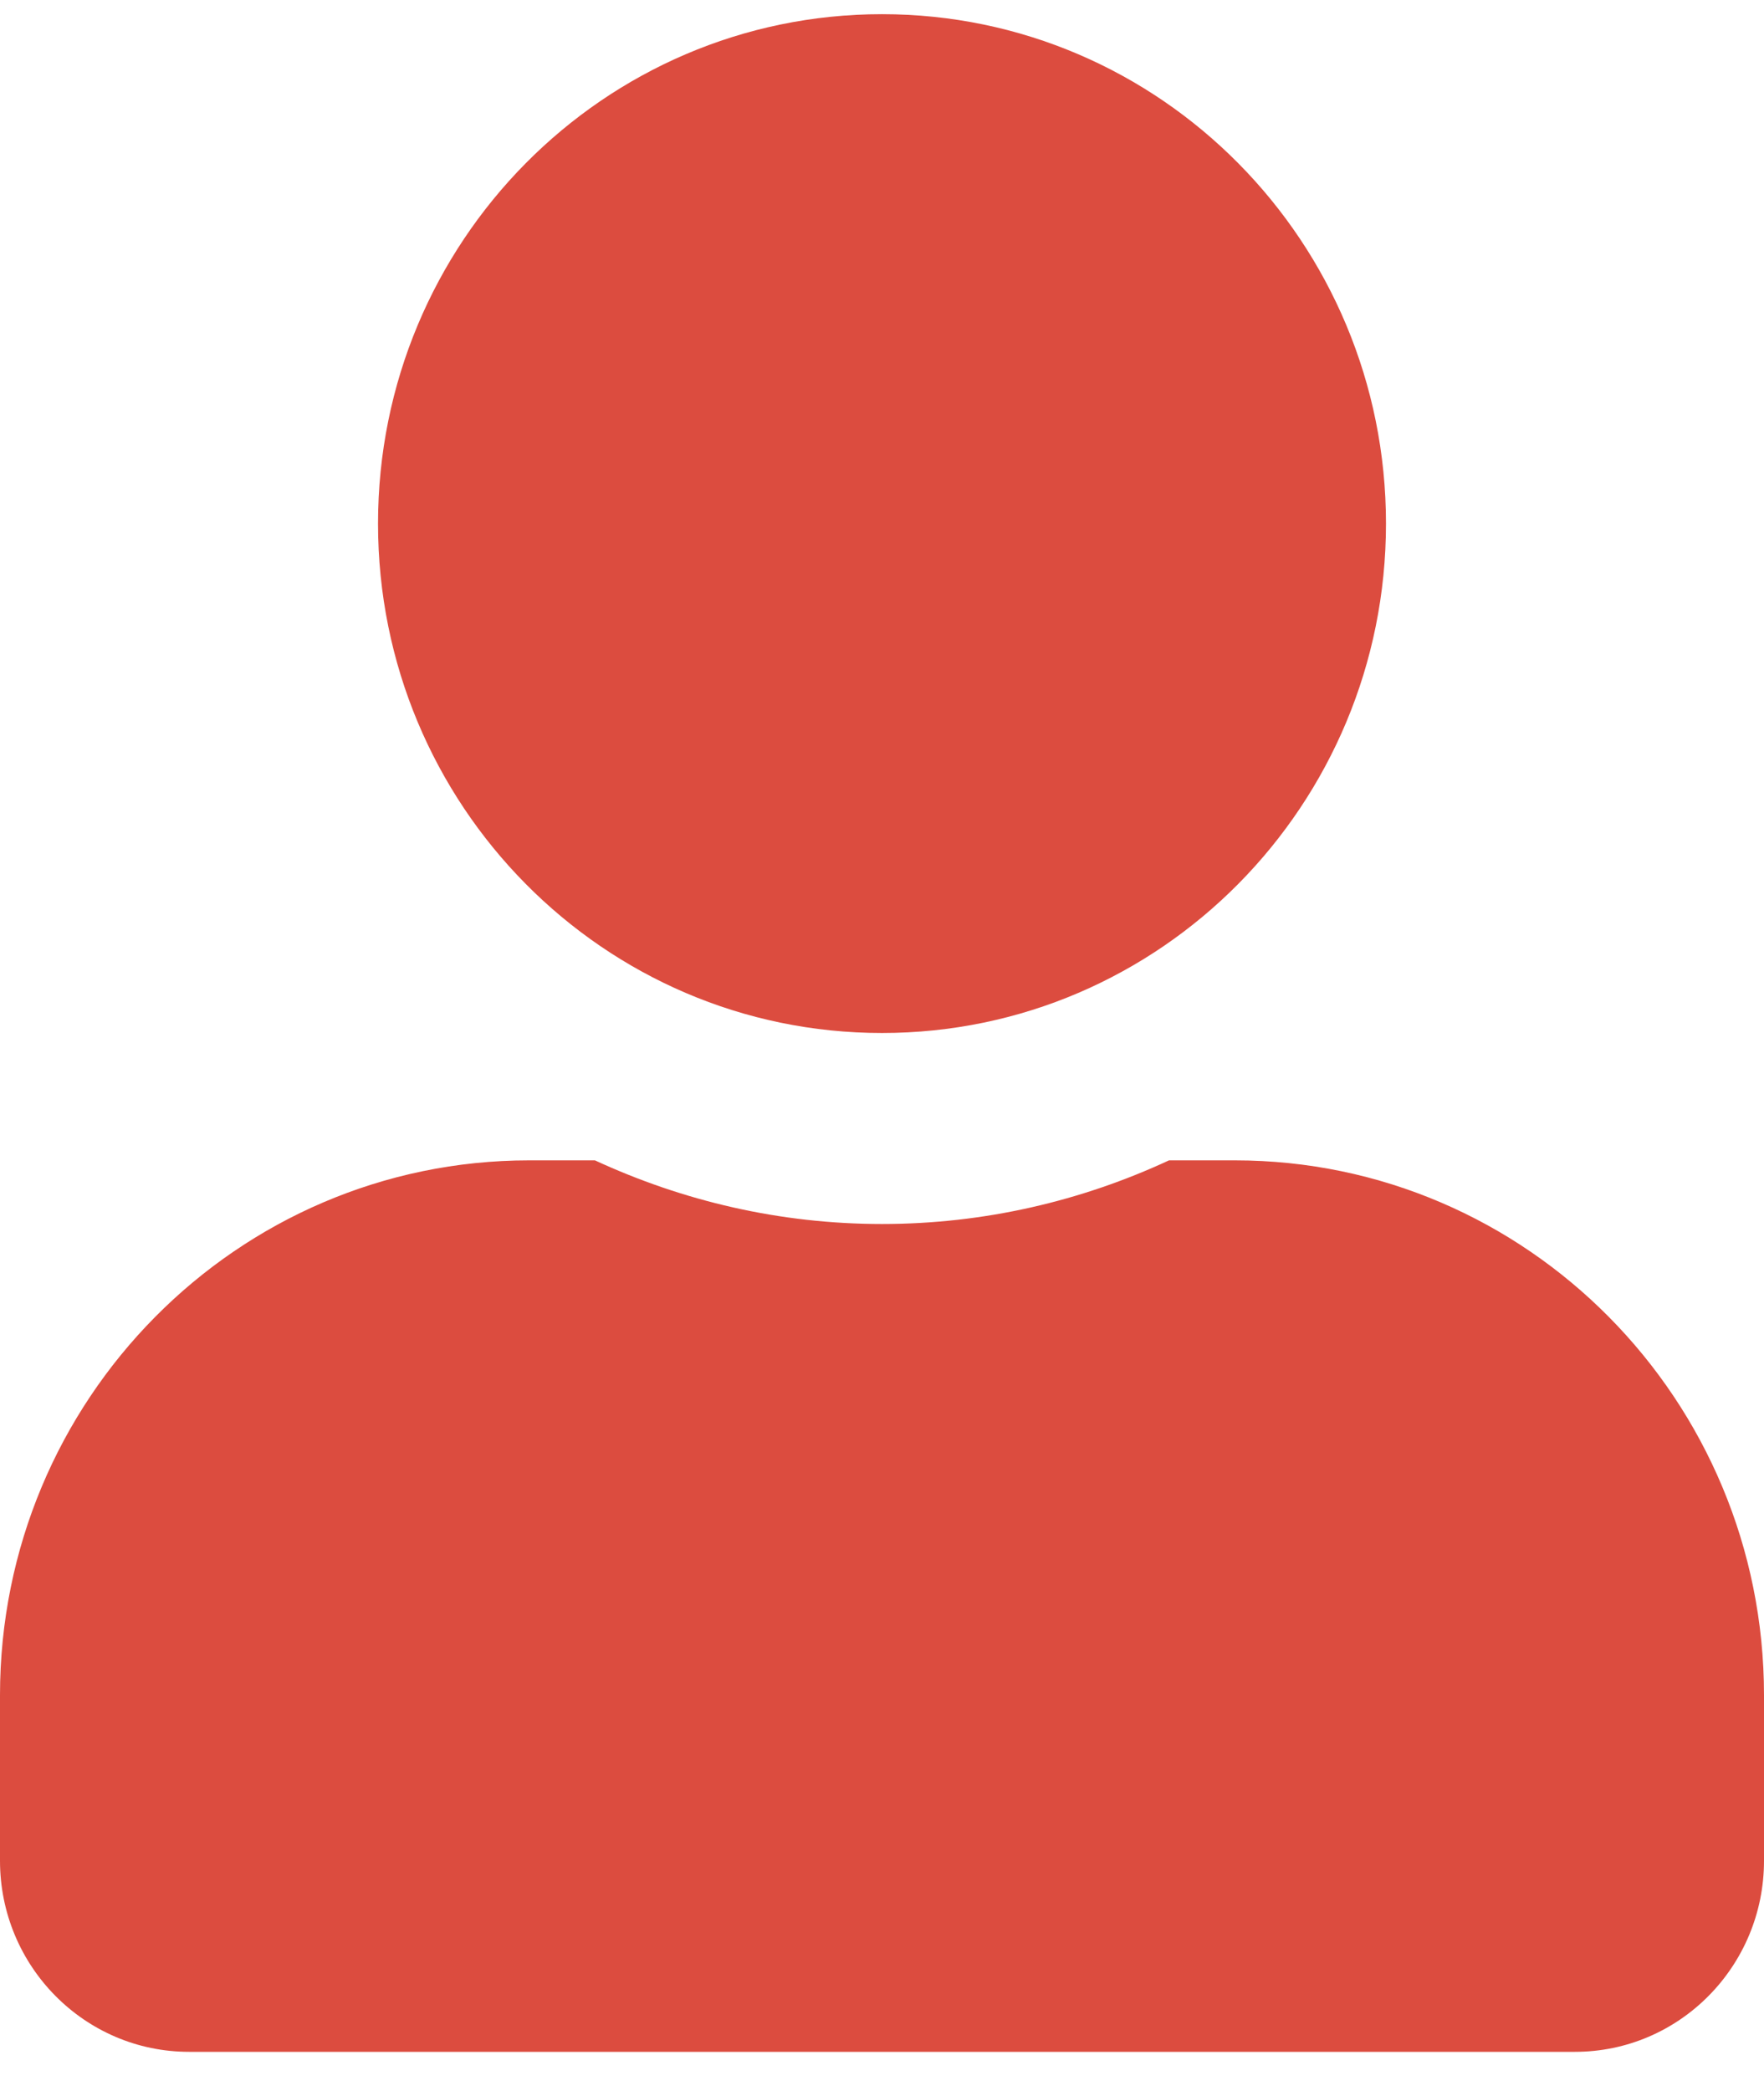 <svg width="27" height="32" viewBox="0 0 27 32" fill="none" xmlns="http://www.w3.org/2000/svg">
<g clip-path="url(#clip0)">
<path d="M13.5 15.809C17.761 15.809 21.214 12.319 21.214 8.013C21.214 3.707 17.761 0.217 13.5 0.217C9.239 0.217 5.786 3.707 5.786 8.013C5.786 12.319 9.239 15.809 13.5 15.809ZM18.9 17.758H17.893C16.556 18.379 15.067 18.732 13.5 18.732C11.933 18.732 10.45 18.379 9.106 17.758H8.1C3.628 17.758 0 21.424 0 25.943V28.477C0 30.091 1.296 31.401 2.893 31.401H24.107C25.704 31.401 27 30.091 27 28.477V25.943C27 21.424 23.372 17.758 18.9 17.758Z" fill="#DC4C3F"/>
</g>
<defs>
<clipPath id="clip0">
<rect width="27" height="31.184" fill="white" transform="translate(0 0.217)"/>
</clipPath>
</defs>
</svg>
